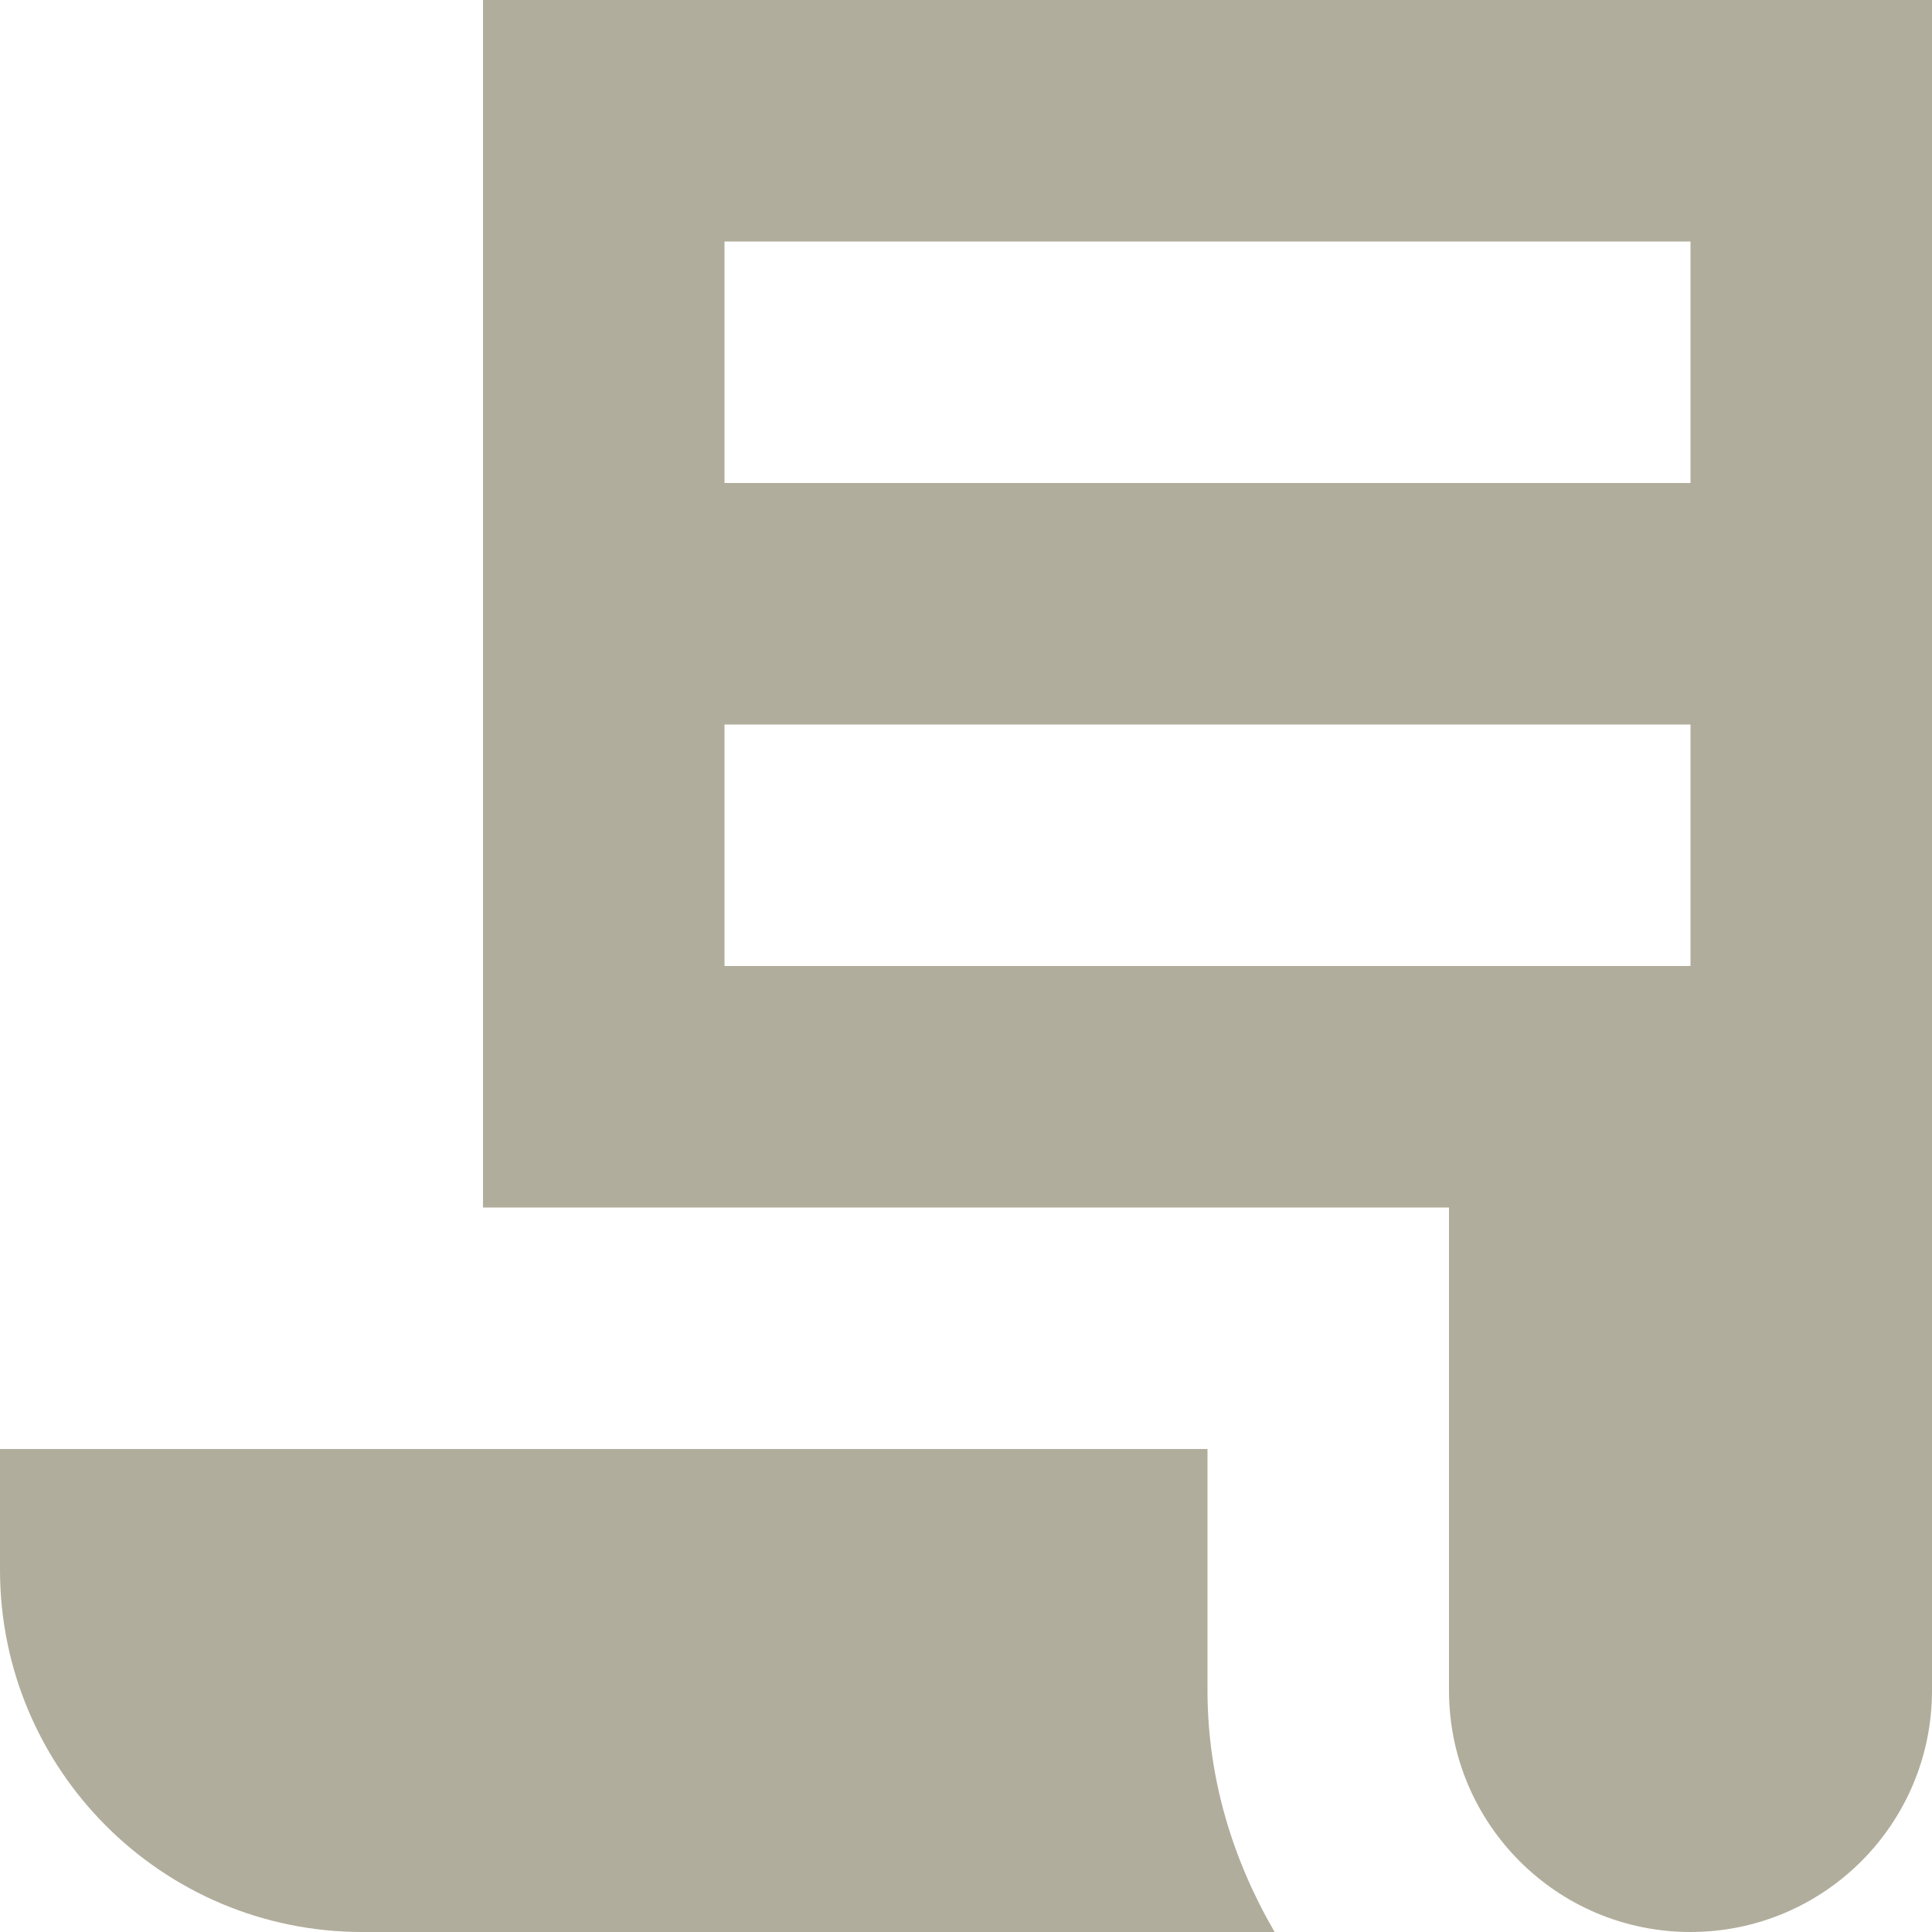 <svg width="16" height="16" viewBox="0 0 16 16" fill="none" xmlns="http://www.w3.org/2000/svg">
<path d="M10 14V12H0V13C0 14.657 1.343 16 3 16H10.556C10.212 15.409 10 14.732 10 14Z" fill="#B1AD9C"/>
<path d="M4 0V5V10H12C12 10 12 11.243 12 14C12 15.105 12.895 16 14 16C15.105 16 16 15.105 16 14V0H4ZM14 8H6V6H14V8ZM14 4H6V2H14V4Z" fill="#B1AD9C"/>
</svg>
